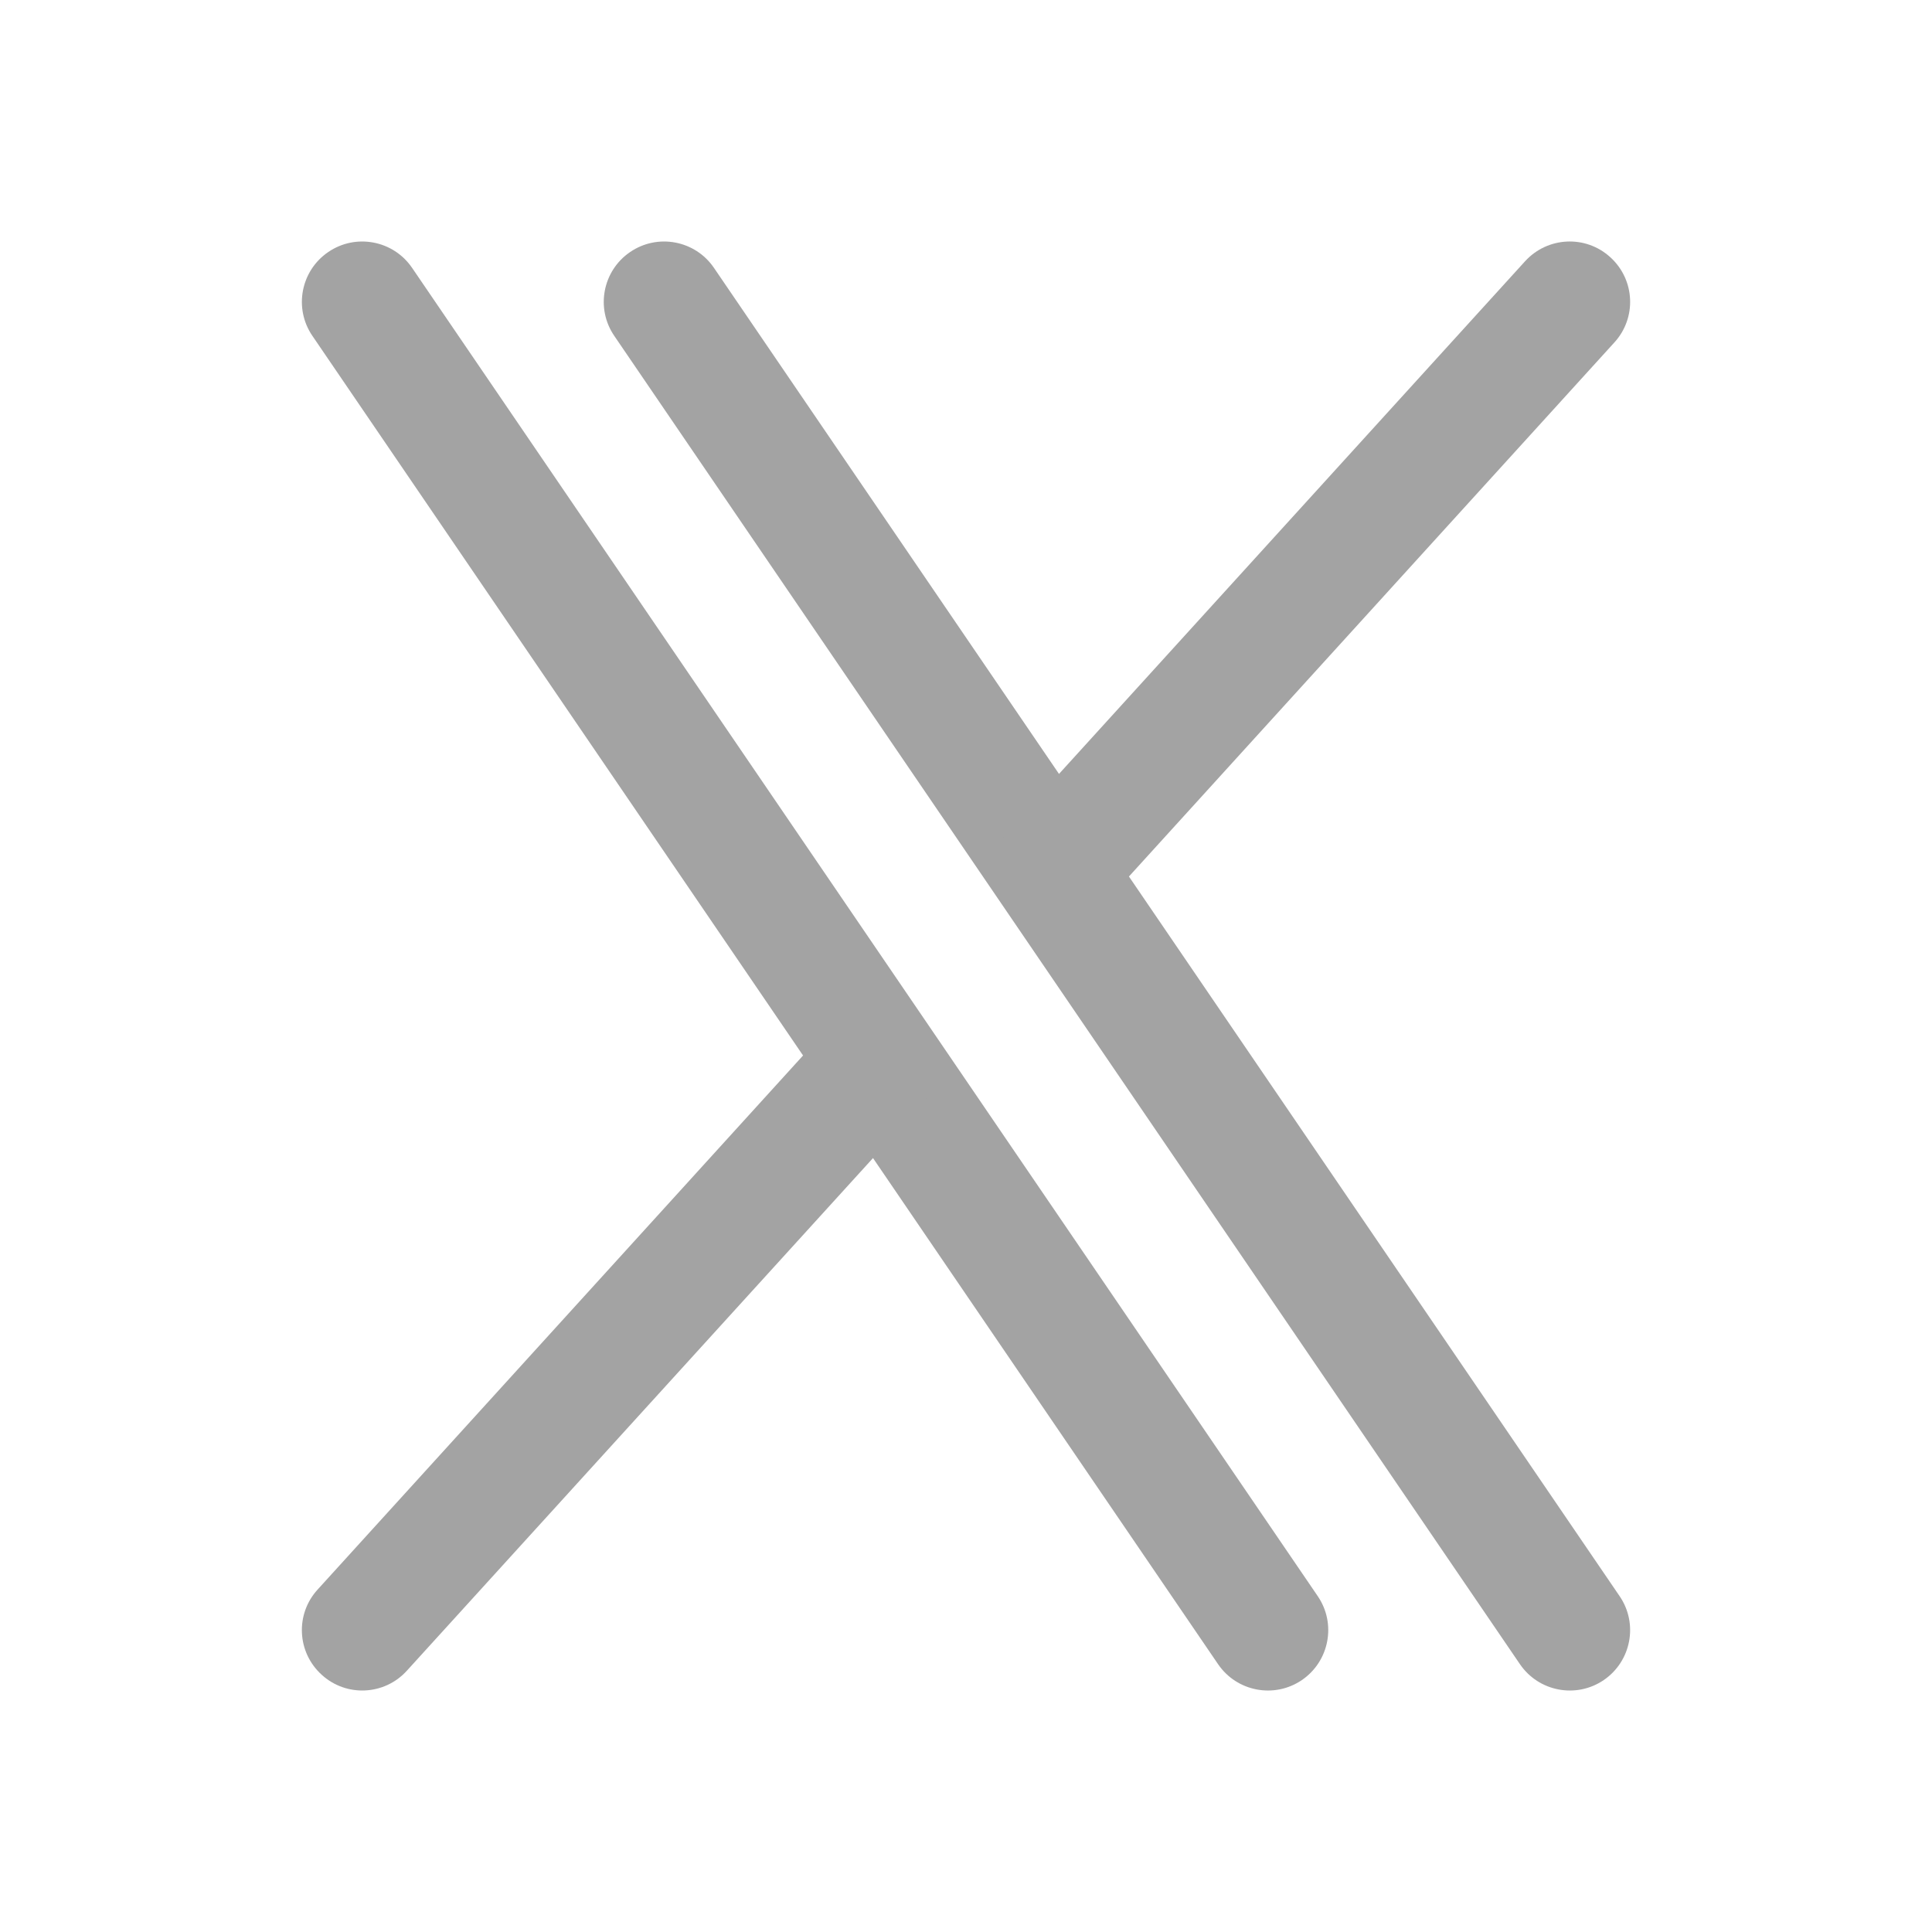 <svg xmlns="http://www.w3.org/2000/svg" width="20" height="20" viewBox="0 0 20 20" fill="none">
  <path fill-rule="evenodd" clip-rule="evenodd" d="M3.398 2.609C3.683 2.414 4.072 2.488 4.266 2.773L13.641 16.523C13.836 16.808 13.762 17.197 13.477 17.392C13.192 17.586 12.803 17.512 12.609 17.227L3.234 3.477C3.039 3.192 3.113 2.803 3.398 2.609Z" fill="#A3A3A3"/>
  <path fill-rule="evenodd" clip-rule="evenodd" d="M6.523 2.609C6.808 2.414 7.197 2.488 7.391 2.773L16.766 16.523C16.961 16.808 16.887 17.197 16.602 17.392C16.317 17.586 15.928 17.512 15.734 17.227L6.359 3.477C6.164 3.192 6.238 2.803 6.523 2.609Z" fill="#A3A3A3"/>
  <path fill-rule="evenodd" clip-rule="evenodd" d="M16.67 2.663C16.415 2.43 16.02 2.449 15.787 2.705L10.475 8.548C10.243 8.804 10.262 9.199 10.517 9.431C10.773 9.663 11.168 9.645 11.4 9.389L16.712 3.545C16.945 3.29 16.926 2.895 16.67 2.663ZM9.483 10.569C9.228 10.337 8.832 10.355 8.6 10.611L3.288 16.455C3.055 16.71 3.074 17.105 3.33 17.337C3.585 17.57 3.98 17.551 4.212 17.295L9.525 11.452C9.757 11.196 9.738 10.801 9.483 10.569Z" fill="#A3A3A3"/>
</svg>
